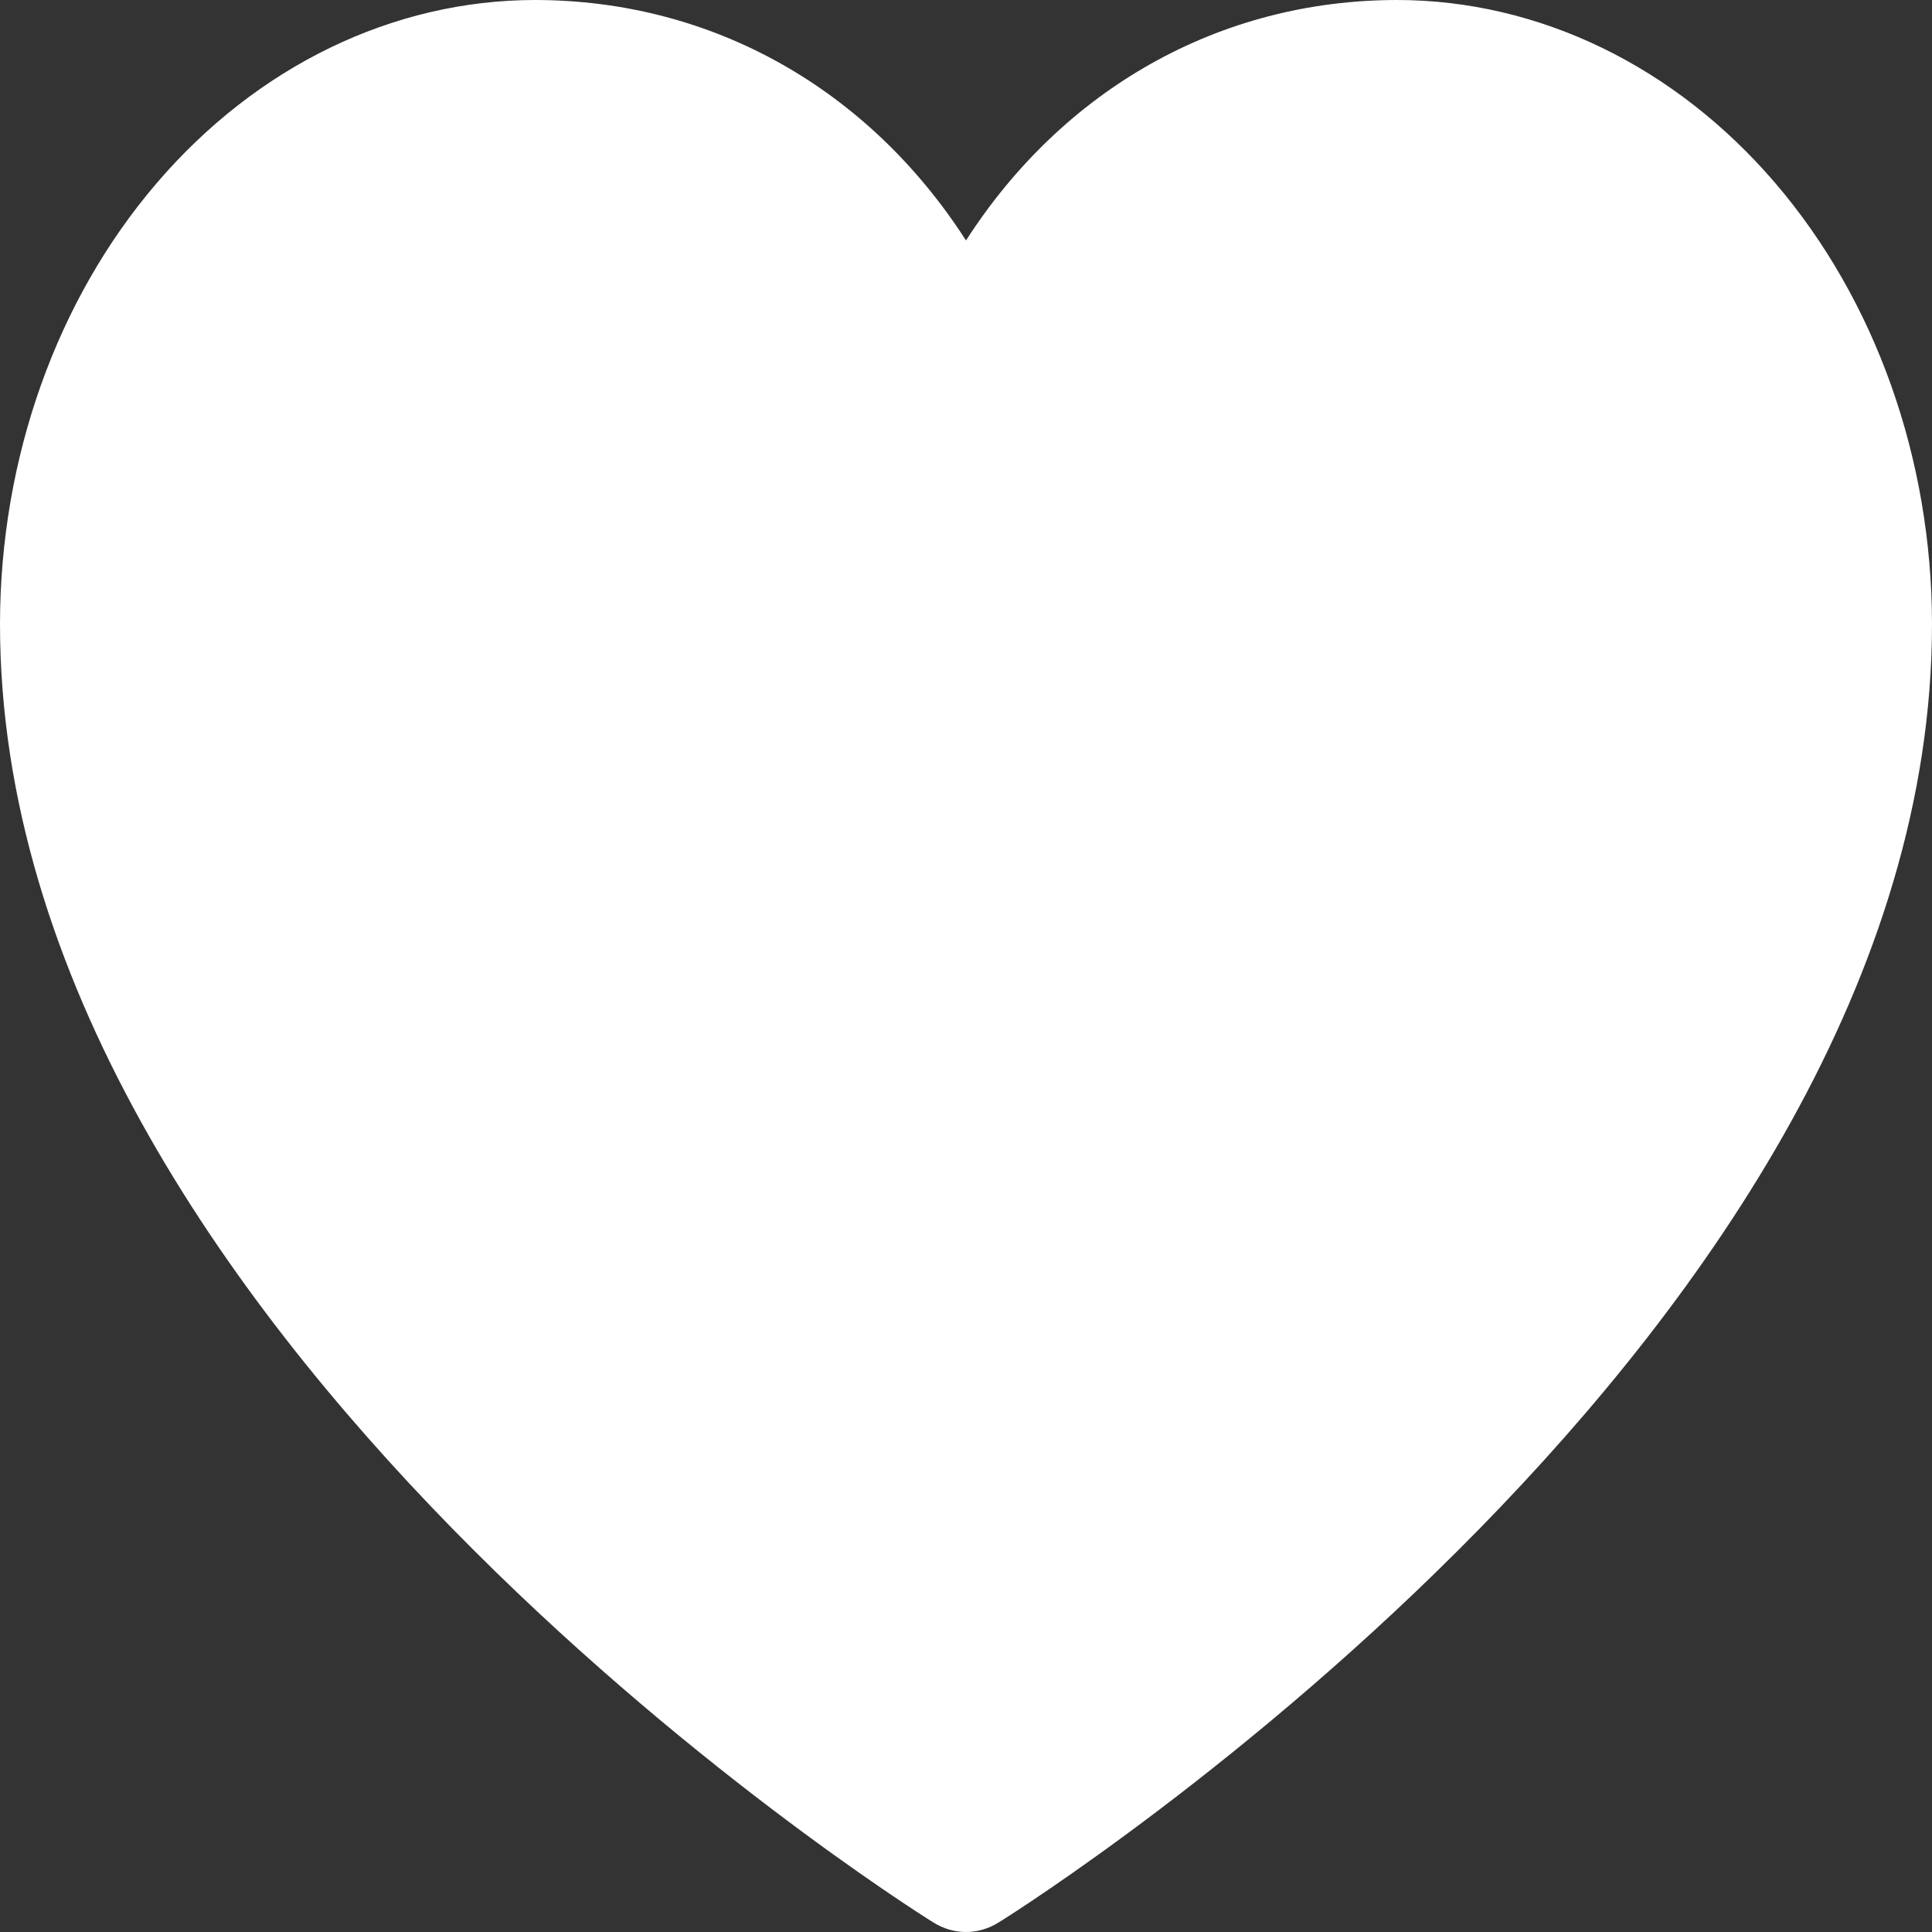 <svg width="24" height="24" viewBox="0 0 24 24" fill="none" xmlns="http://www.w3.org/2000/svg">
<rect x="0" y="0" width="24" height="24" fill="#333333" stroke="none"/>
<path id="Vector" d="M24 7.752C24 16.504 12.88 23.588 12.406 23.881C12.281 23.959 12.142 24 12 24C11.858 24 11.719 23.959 11.594 23.881C11.12 23.588 0 16.504 0 7.752C0.002 5.697 0.702 3.726 1.948 2.273C3.193 0.82 4.882 0.002 6.643 0C8.855 0 10.793 1.11 12 2.987C13.207 1.11 15.145 0 17.357 0C19.118 0.002 20.807 0.82 22.052 2.273C23.297 3.726 23.998 5.697 24 7.752Z" fill="white"/>
</svg>
